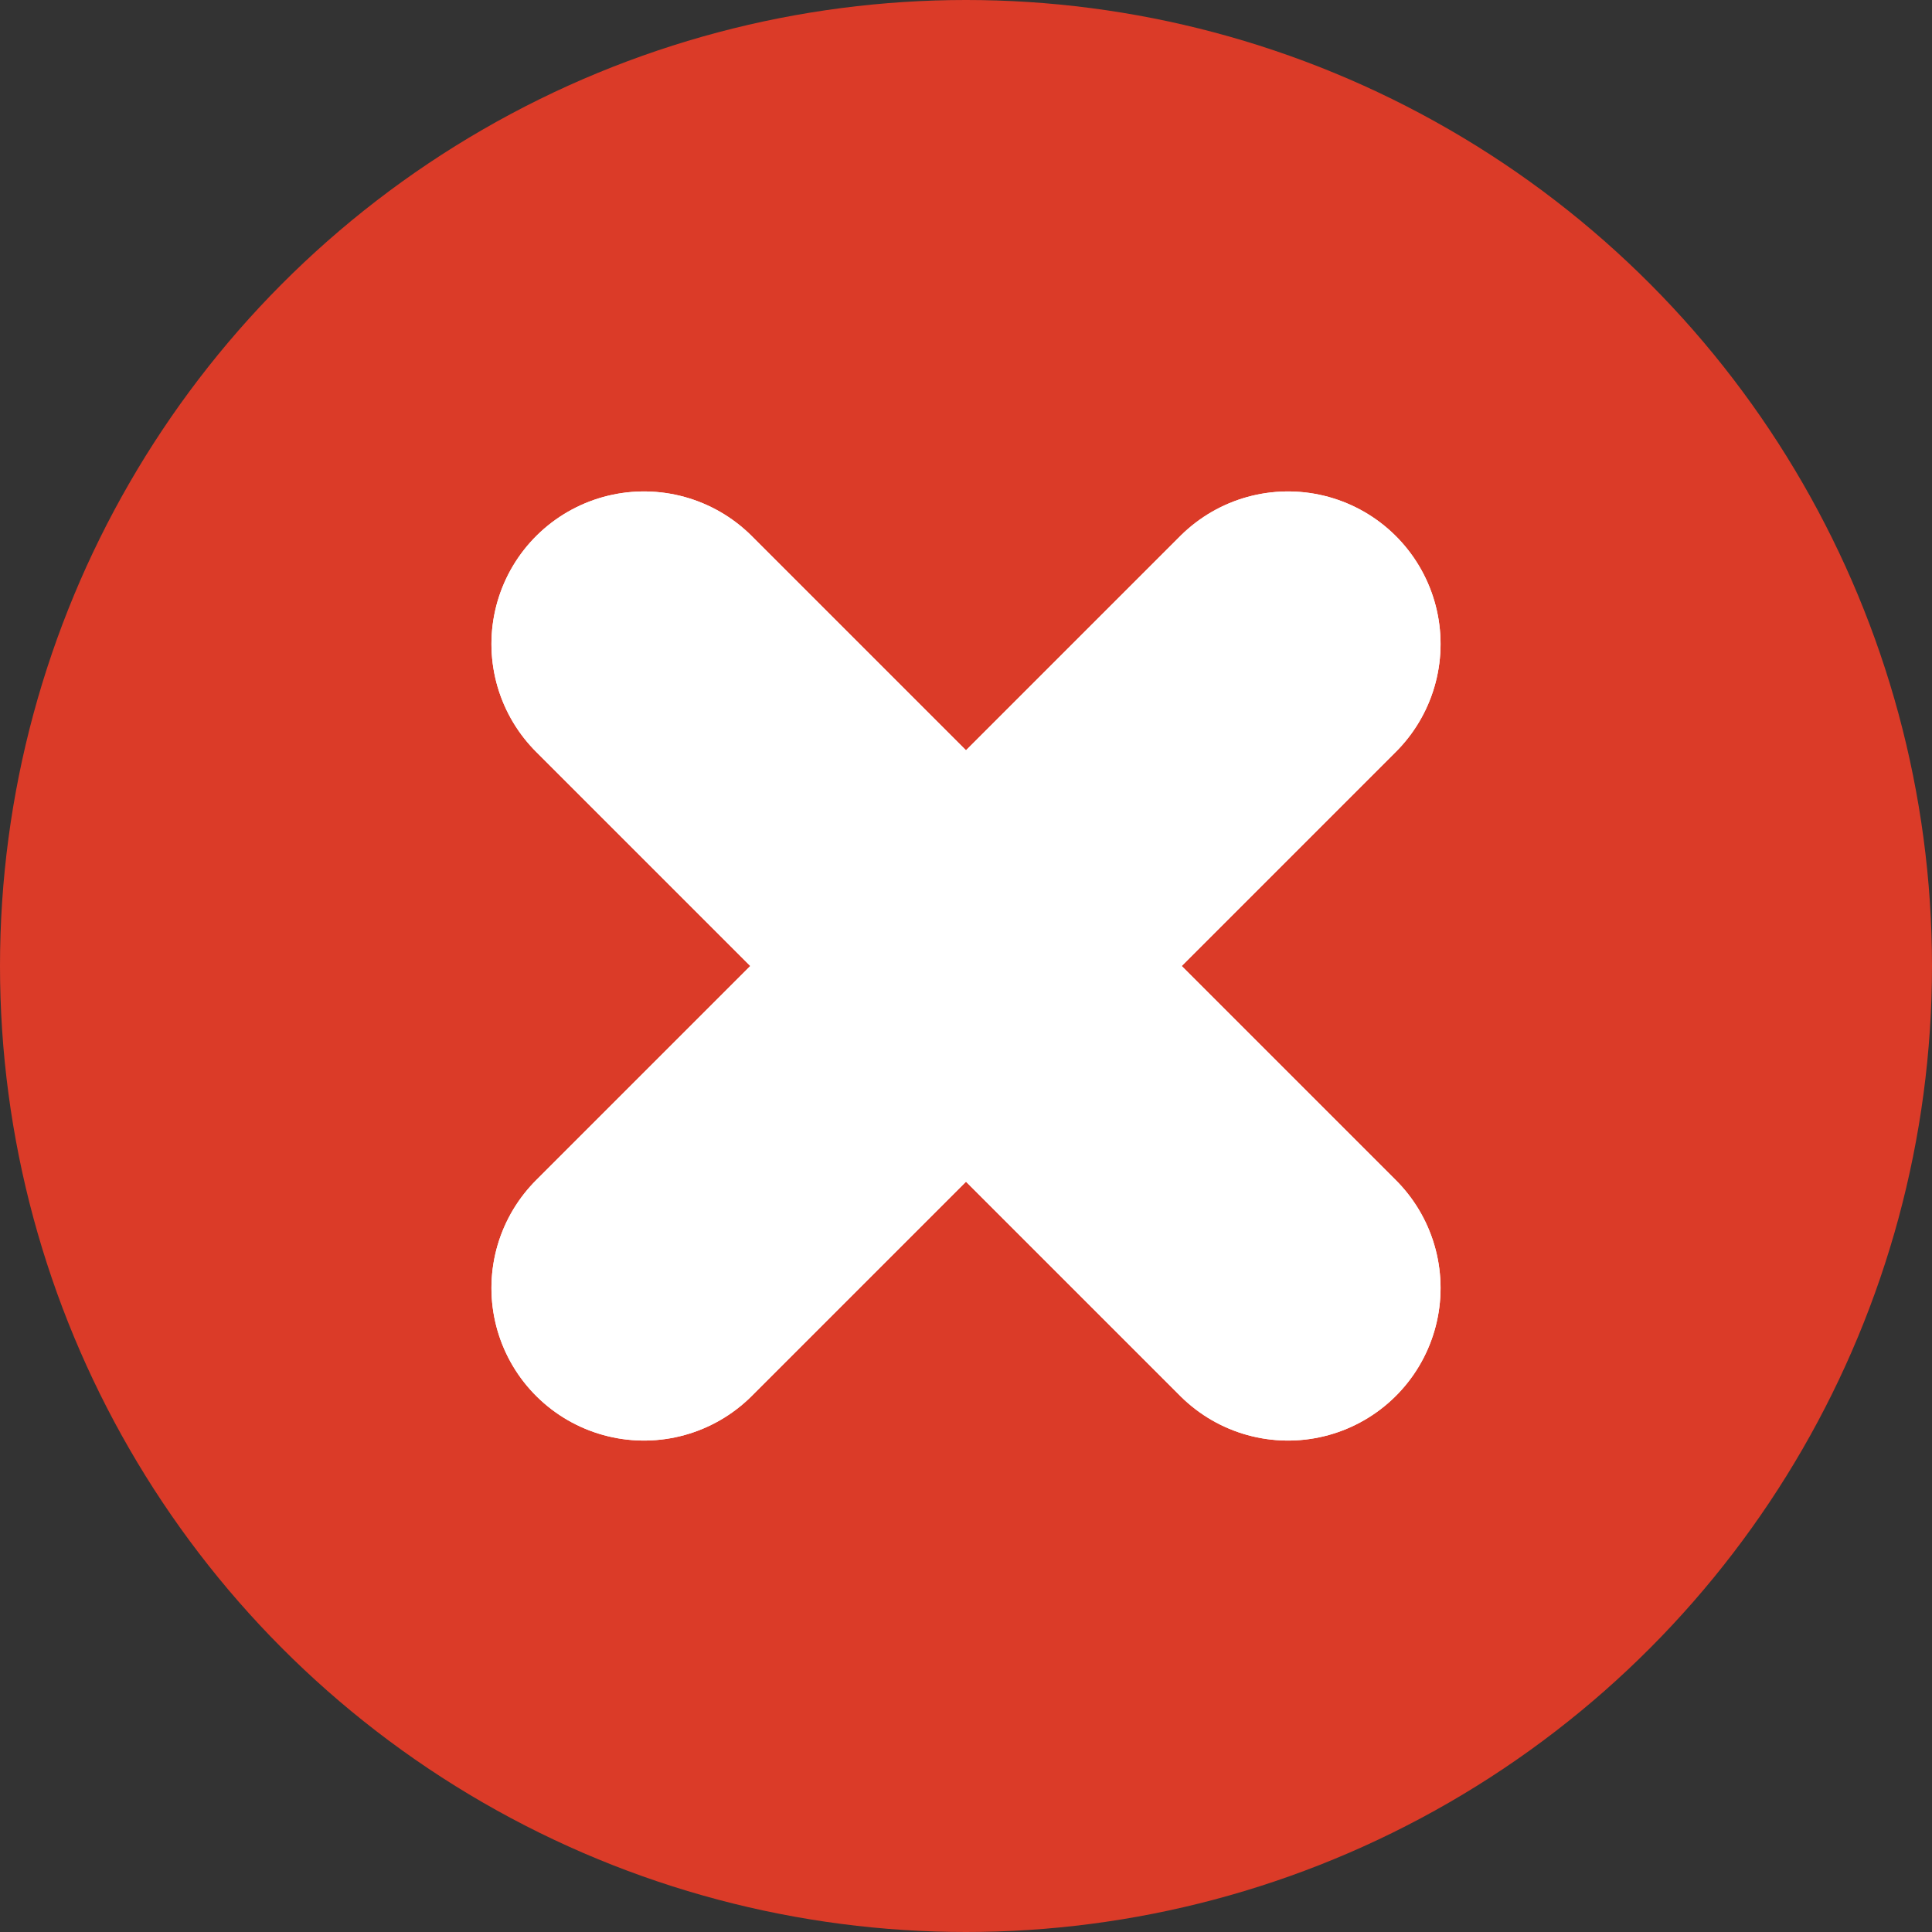 <svg width="19" height="19" viewBox="0 0 19 19" fill="none" xmlns="http://www.w3.org/2000/svg">
<rect x="0" y="0" width="19" height="19" fill="#333333" stroke="none"/>
<circle cx="9.5" cy="9.5" r="9.5" fill="#DB3B28"/>
<path d="M12.667 6.333L6.333 12.667" stroke="white" stroke-width="3" stroke-linecap="round"/>
<path d="M12.667 6.333L6.333 12.667" stroke="white" stroke-width="3" stroke-linecap="round"/>
<path d="M6.333 6.333L12.667 12.667" stroke="white" stroke-width="3" stroke-linecap="round"/>
<path d="M6.333 6.333L12.667 12.667" stroke="white" stroke-width="3" stroke-linecap="round"/>
</svg>

